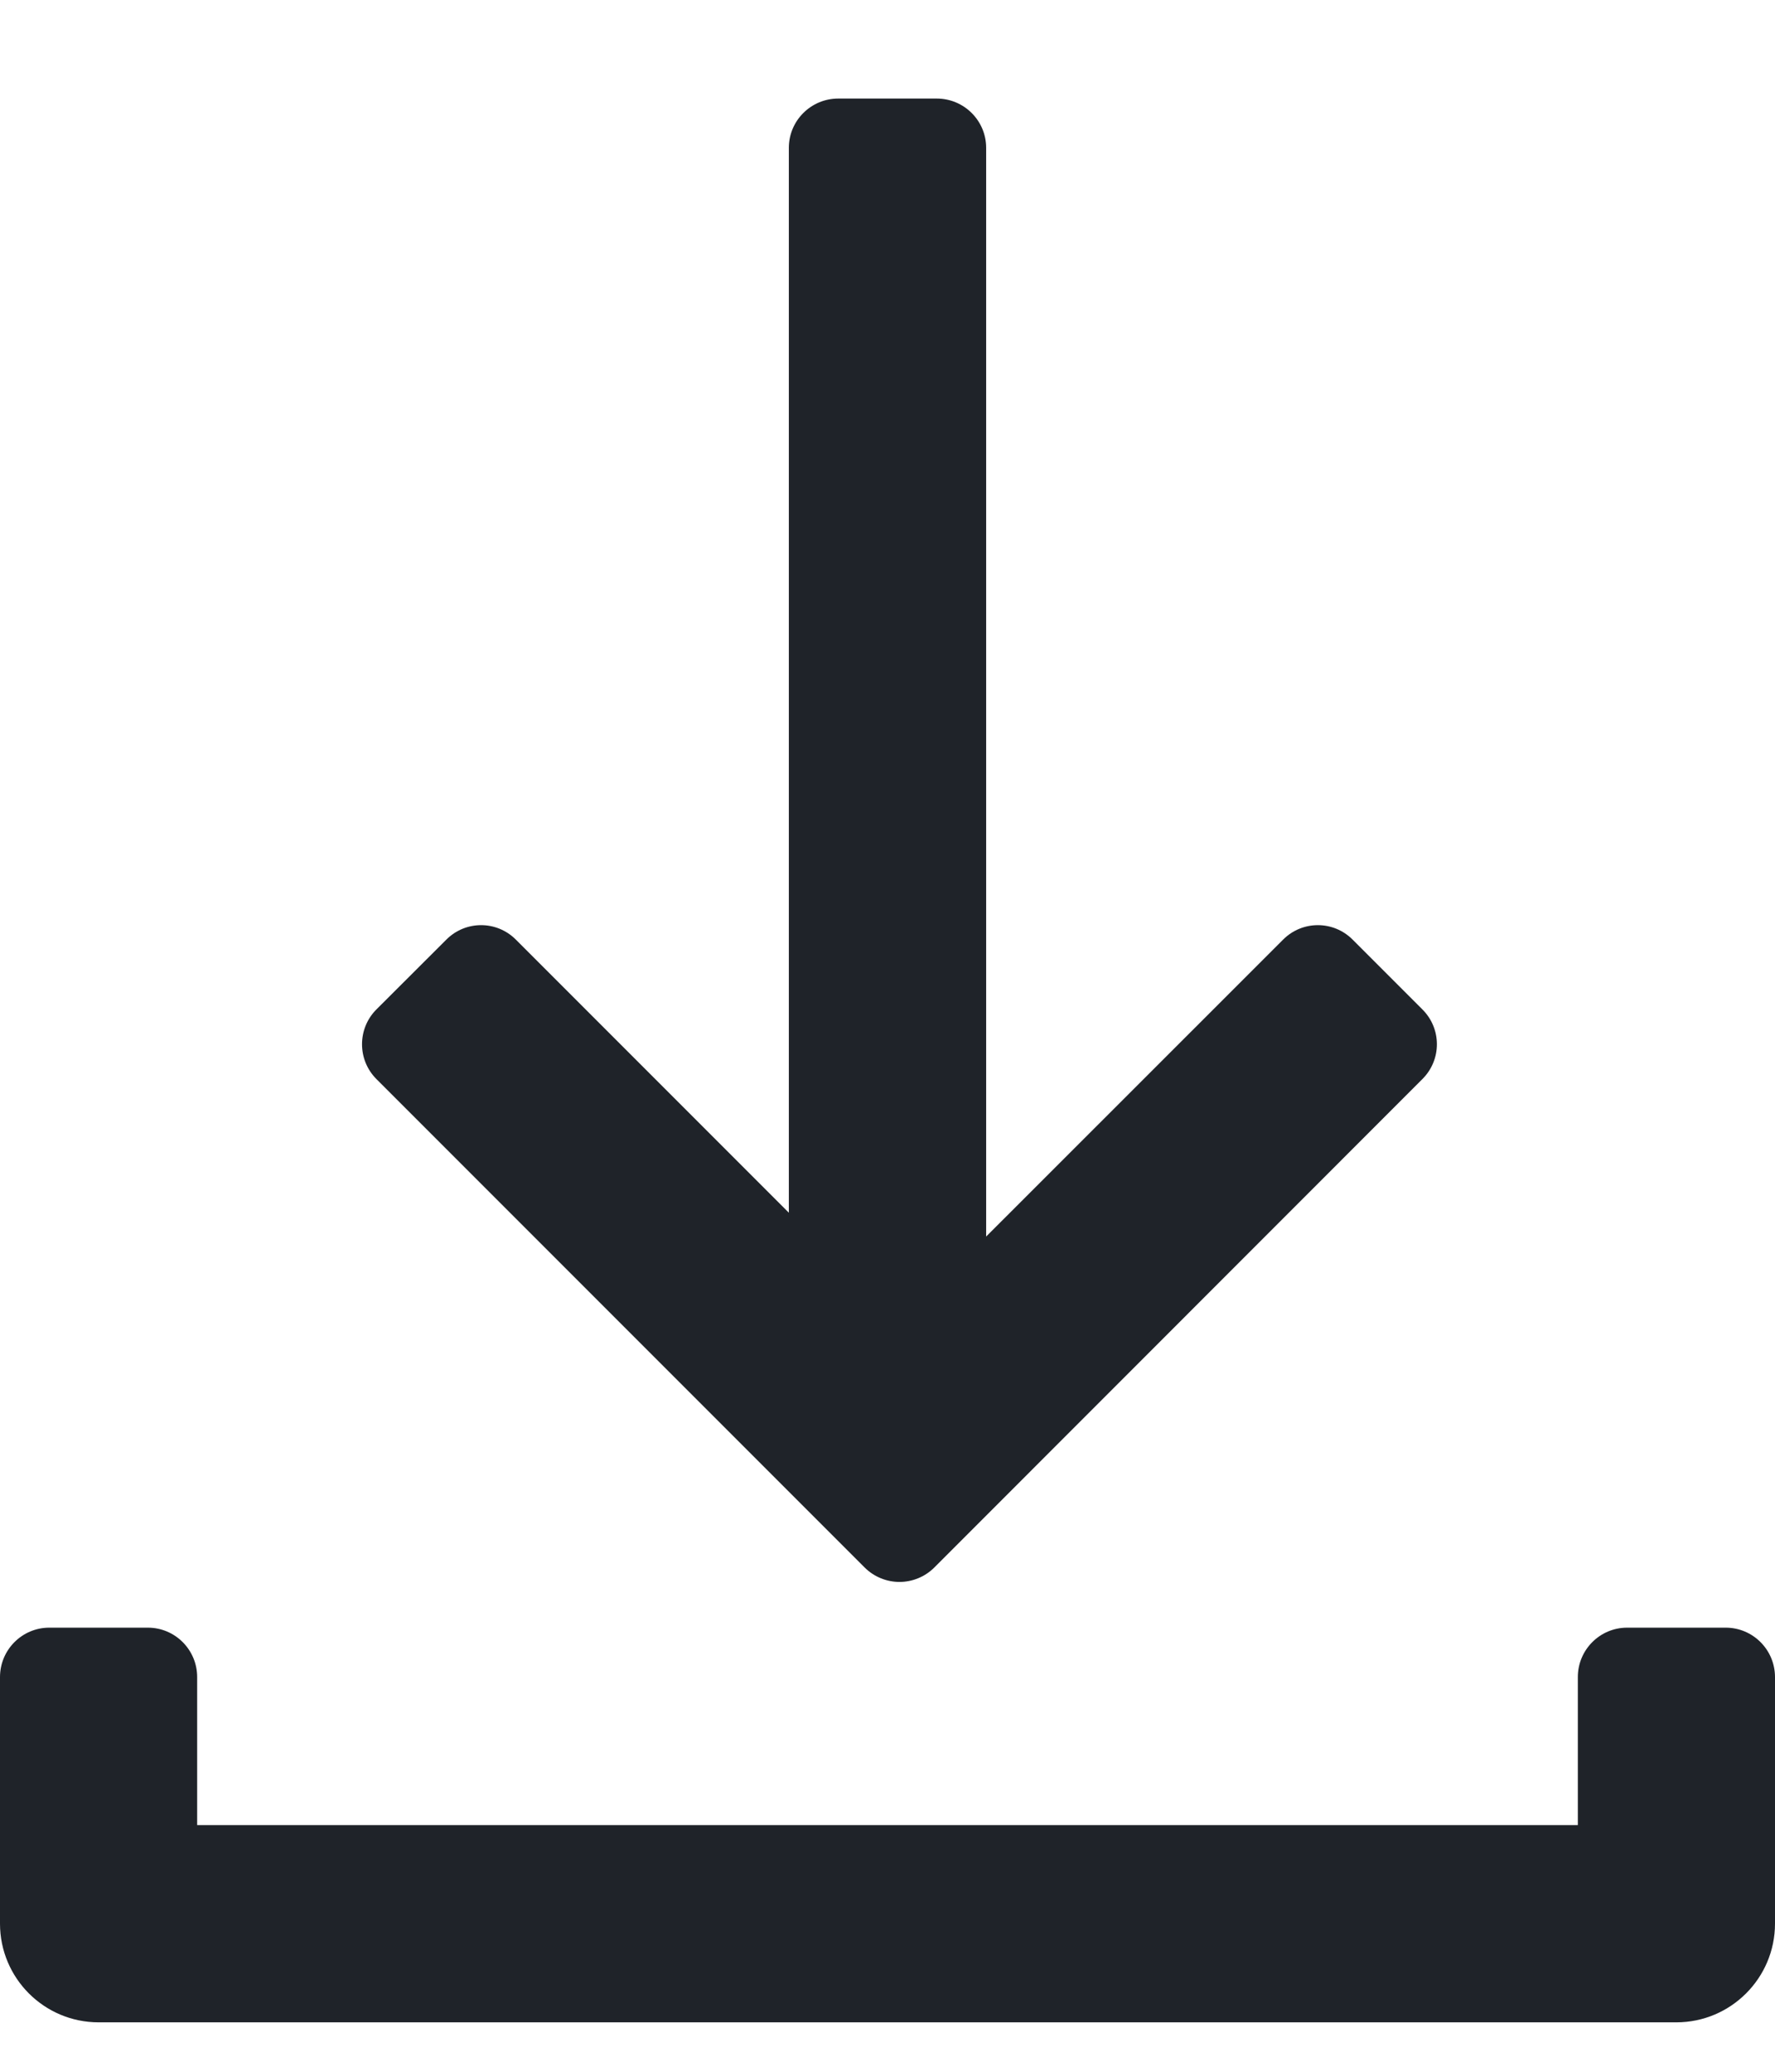 <svg width="12" height="14" viewBox="0 0 12 14" fill="none" xmlns="http://www.w3.org/2000/svg">
  <path d="M12 11.333V12.999C12 13.367 11.701 13.666 11.333 13.666H0.667C0.298 13.666 0 13.367 0 12.999V11.333C0 11.149 0.149 10.999 0.333 10.999H1C1.184 10.999 1.333 11.149 1.333 11.333V12.333H10.667V11.333C10.667 11.149 10.816 10.999 11 10.999H11.667C11.851 10.999 12 11.149 12 11.333ZM6.667 8.356L8.674 6.35C8.804 6.219 9.015 6.219 9.145 6.35L9.616 6.821C9.747 6.951 9.747 7.162 9.616 7.292L6.317 10.592C6.252 10.657 6.166 10.69 6.081 10.69C5.996 10.69 5.91 10.657 5.845 10.592L2.545 7.292C2.415 7.162 2.415 6.951 2.545 6.821L3.017 6.35C3.147 6.219 3.358 6.219 3.488 6.35L5.333 8.195V0.999C5.333 0.815 5.483 0.666 5.667 0.666H6.333C6.517 0.666 6.667 0.815 6.667 0.999V8.356Z" fill="#1F2329" />
</svg>
  